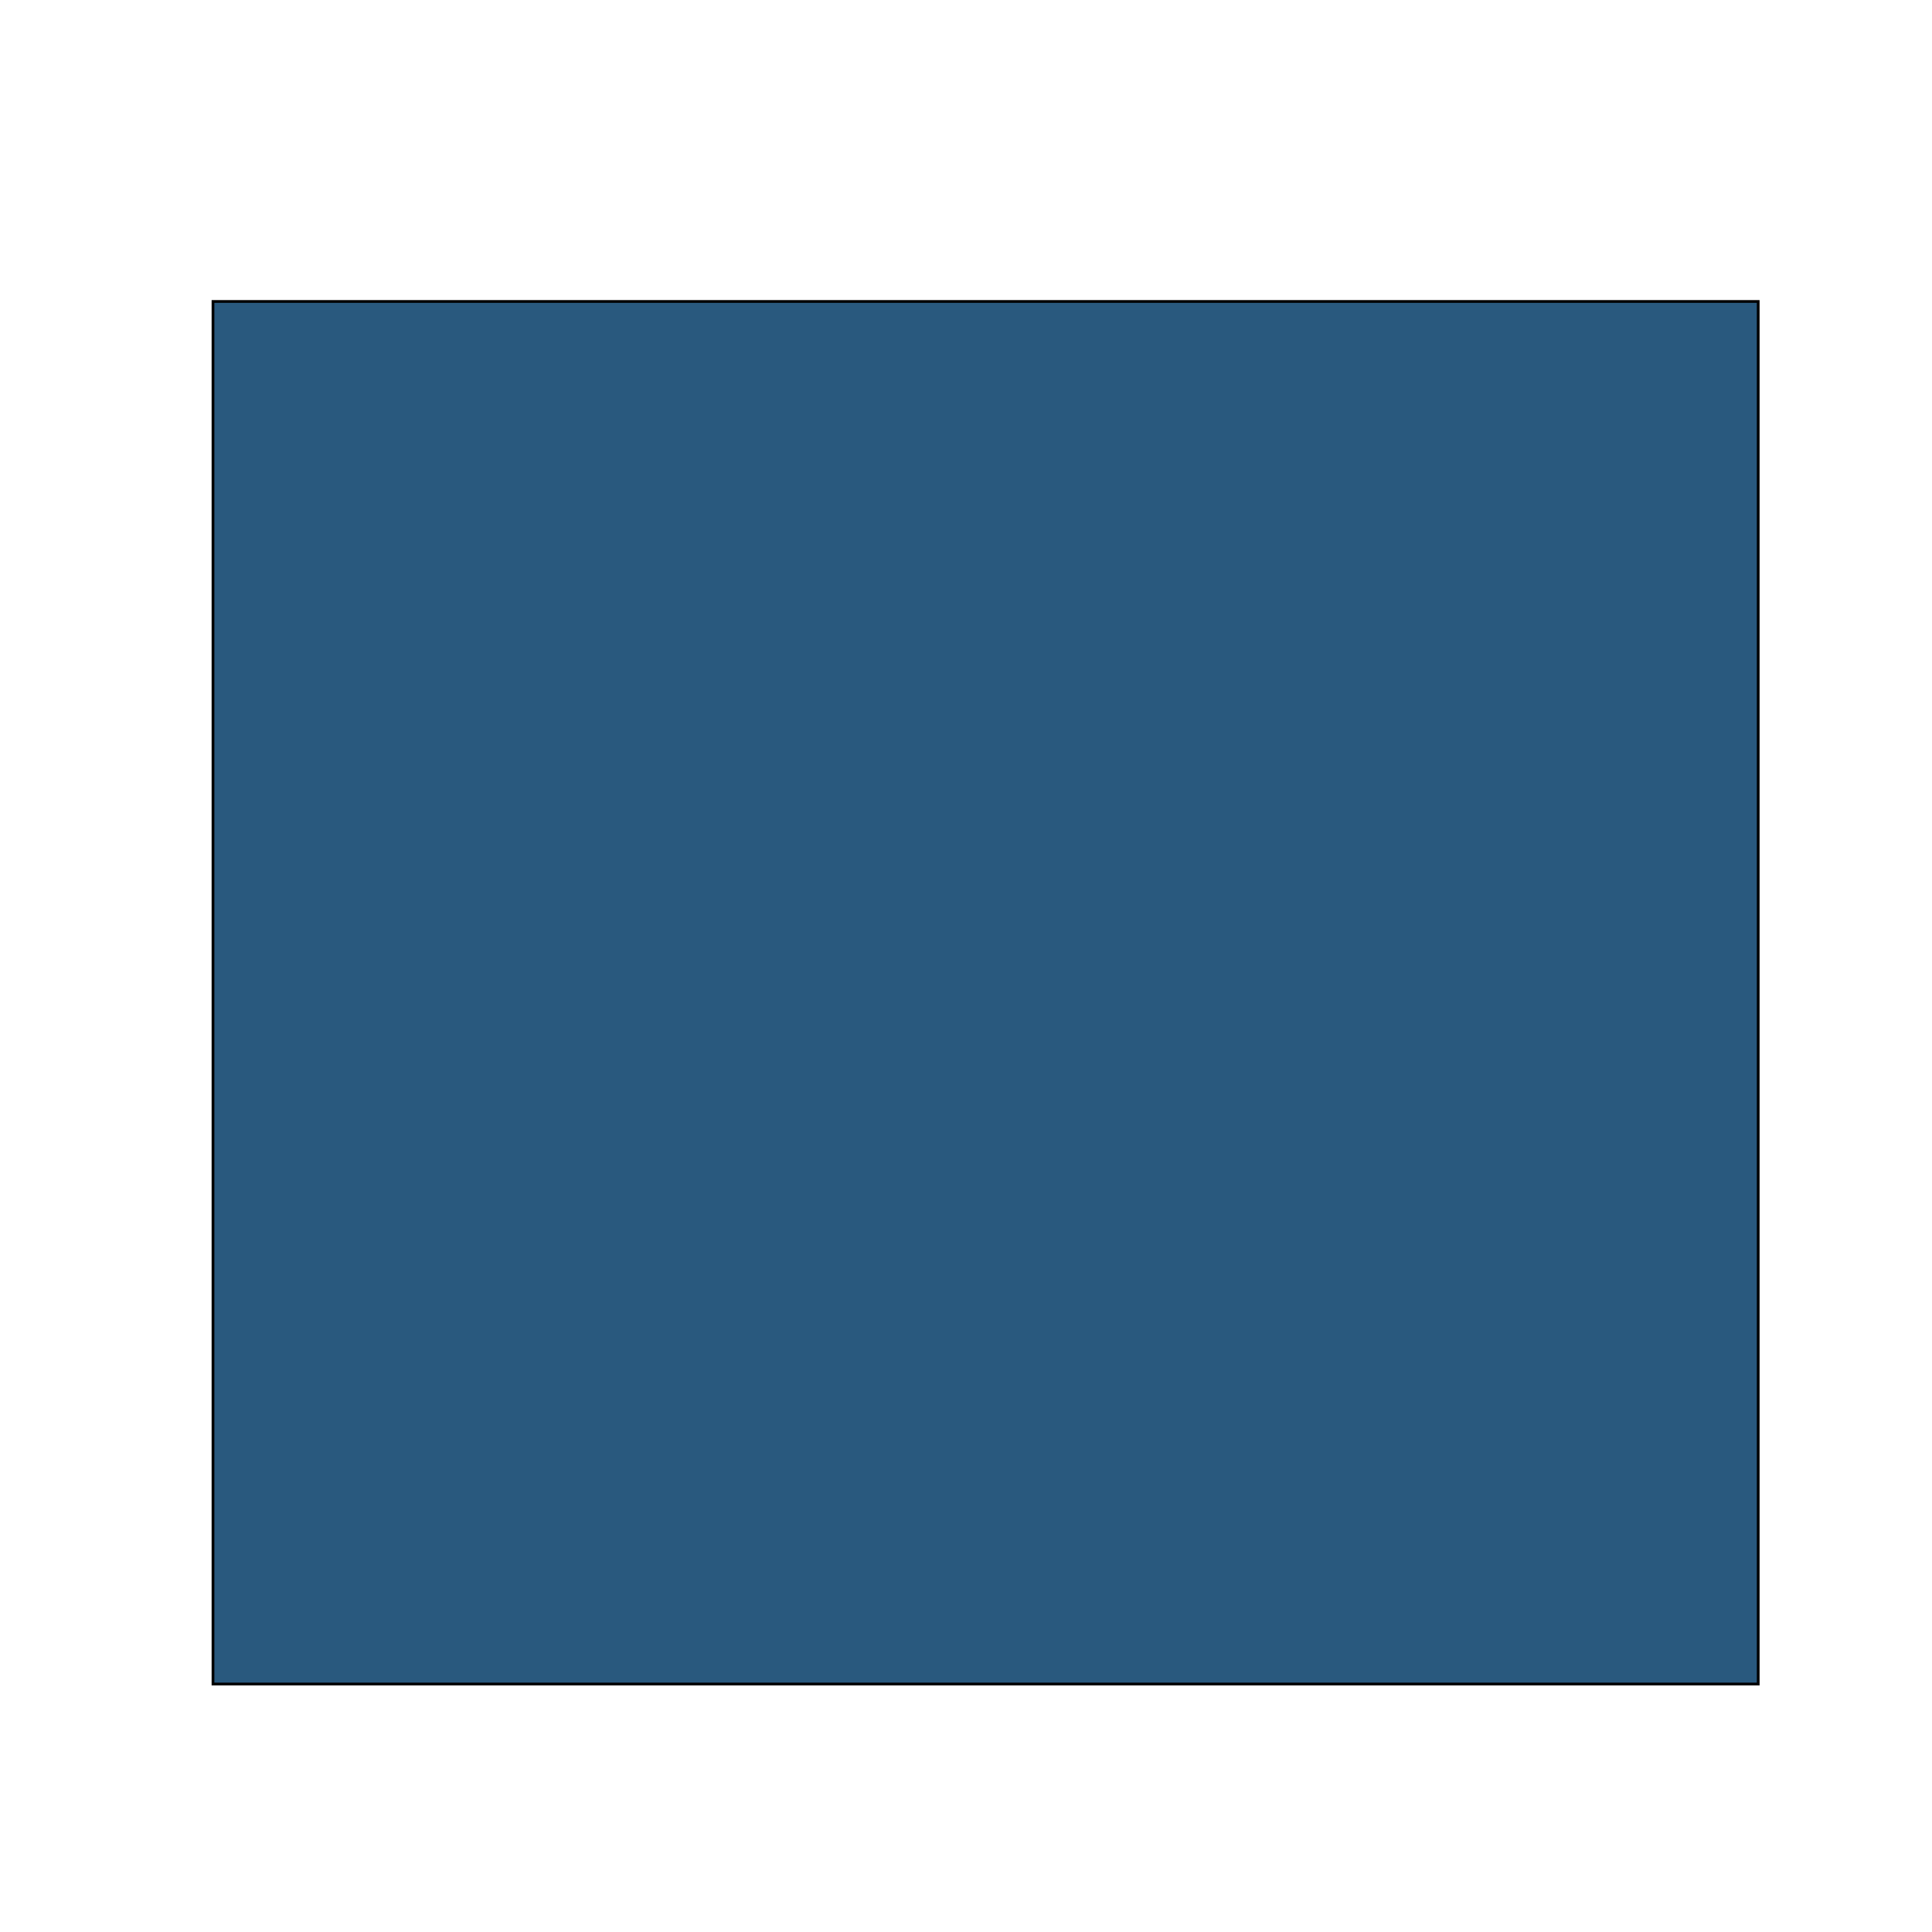 <?xml version="1.0" encoding="utf-8"?>
<!-- Generator: Adobe Illustrator 26.3.1, SVG Export Plug-In . SVG Version: 6.00 Build 0)  -->
<svg version="1.1" xmlns="http://www.w3.org/2000/svg" xmlns:xlink="http://www.w3.org/1999/xlink" x="0px" y="0px"
	 viewBox="0 0 1984.25 1984.25" style="enable-background:new 0 0 1984.25 1984.25;" xml:space="preserve">
<style type="text/css">
	.st0{fill:#FFFFFF;}
	.st1{fill:#1B1439;}
	.st2{fill:#F5F0E2;}
	.st3{fill:#ED1E78;}
	.st4{fill:#FE3922;stroke:#000000;stroke-width:6.294;stroke-miterlimit:10;}
	.st5{fill:#29597E;}
	.st6{fill:#D95F86;}
	.st7{fill:#D95F86;stroke:#000000;stroke-width:4.647;stroke-miterlimit:10;}
	.st8{fill:none;stroke:#000000;stroke-width:9.364;stroke-miterlimit:10;}
	.st9{fill:#ED1E78;stroke:#000000;stroke-width:9.364;stroke-miterlimit:10;}
	.st10{fill:#FBAE16;stroke:#020202;stroke-width:9.364;stroke-miterlimit:10;}
	.st11{fill:#F5F0E2;stroke:#000000;stroke-width:9.364;stroke-miterlimit:10;}
	.st12{fill:#29597E;stroke:#000000;stroke-width:2.824;stroke-miterlimit:10;}
	.st13{fill:#F9E819;}
	.st14{fill:#FBAE16;}
	.st15{fill:#020202;}
	.st16{fill:#FBAE16;stroke:#020202;stroke-width:4.821;stroke-miterlimit:10;}
	.st17{fill:#ED1E78;stroke:#000000;stroke-width:4.821;stroke-miterlimit:10;}
	.st18{fill:#FE3922;stroke:#000000;stroke-width:4.821;stroke-miterlimit:10;}
	.st19{fill:none;stroke:#000000;stroke-width:4.821;stroke-miterlimit:10;}
</style>
<g id="Layer_1">
</g>
<g id="Layer_3">
</g>
<g id="Layer_4">
</g>
<g id="Layer_5">
</g>
<g id="Layer_6">
</g>
<g id="Layer_7">
</g>
<g id="Layer_8">
</g>
<g id="Layer_2">
	<polygon class="st12" points="218.75,1729.56 344.23,1729.56 1805.75,1729.56 1805.75,309.61 218.75,309.61 	"/>
</g>
</svg>
